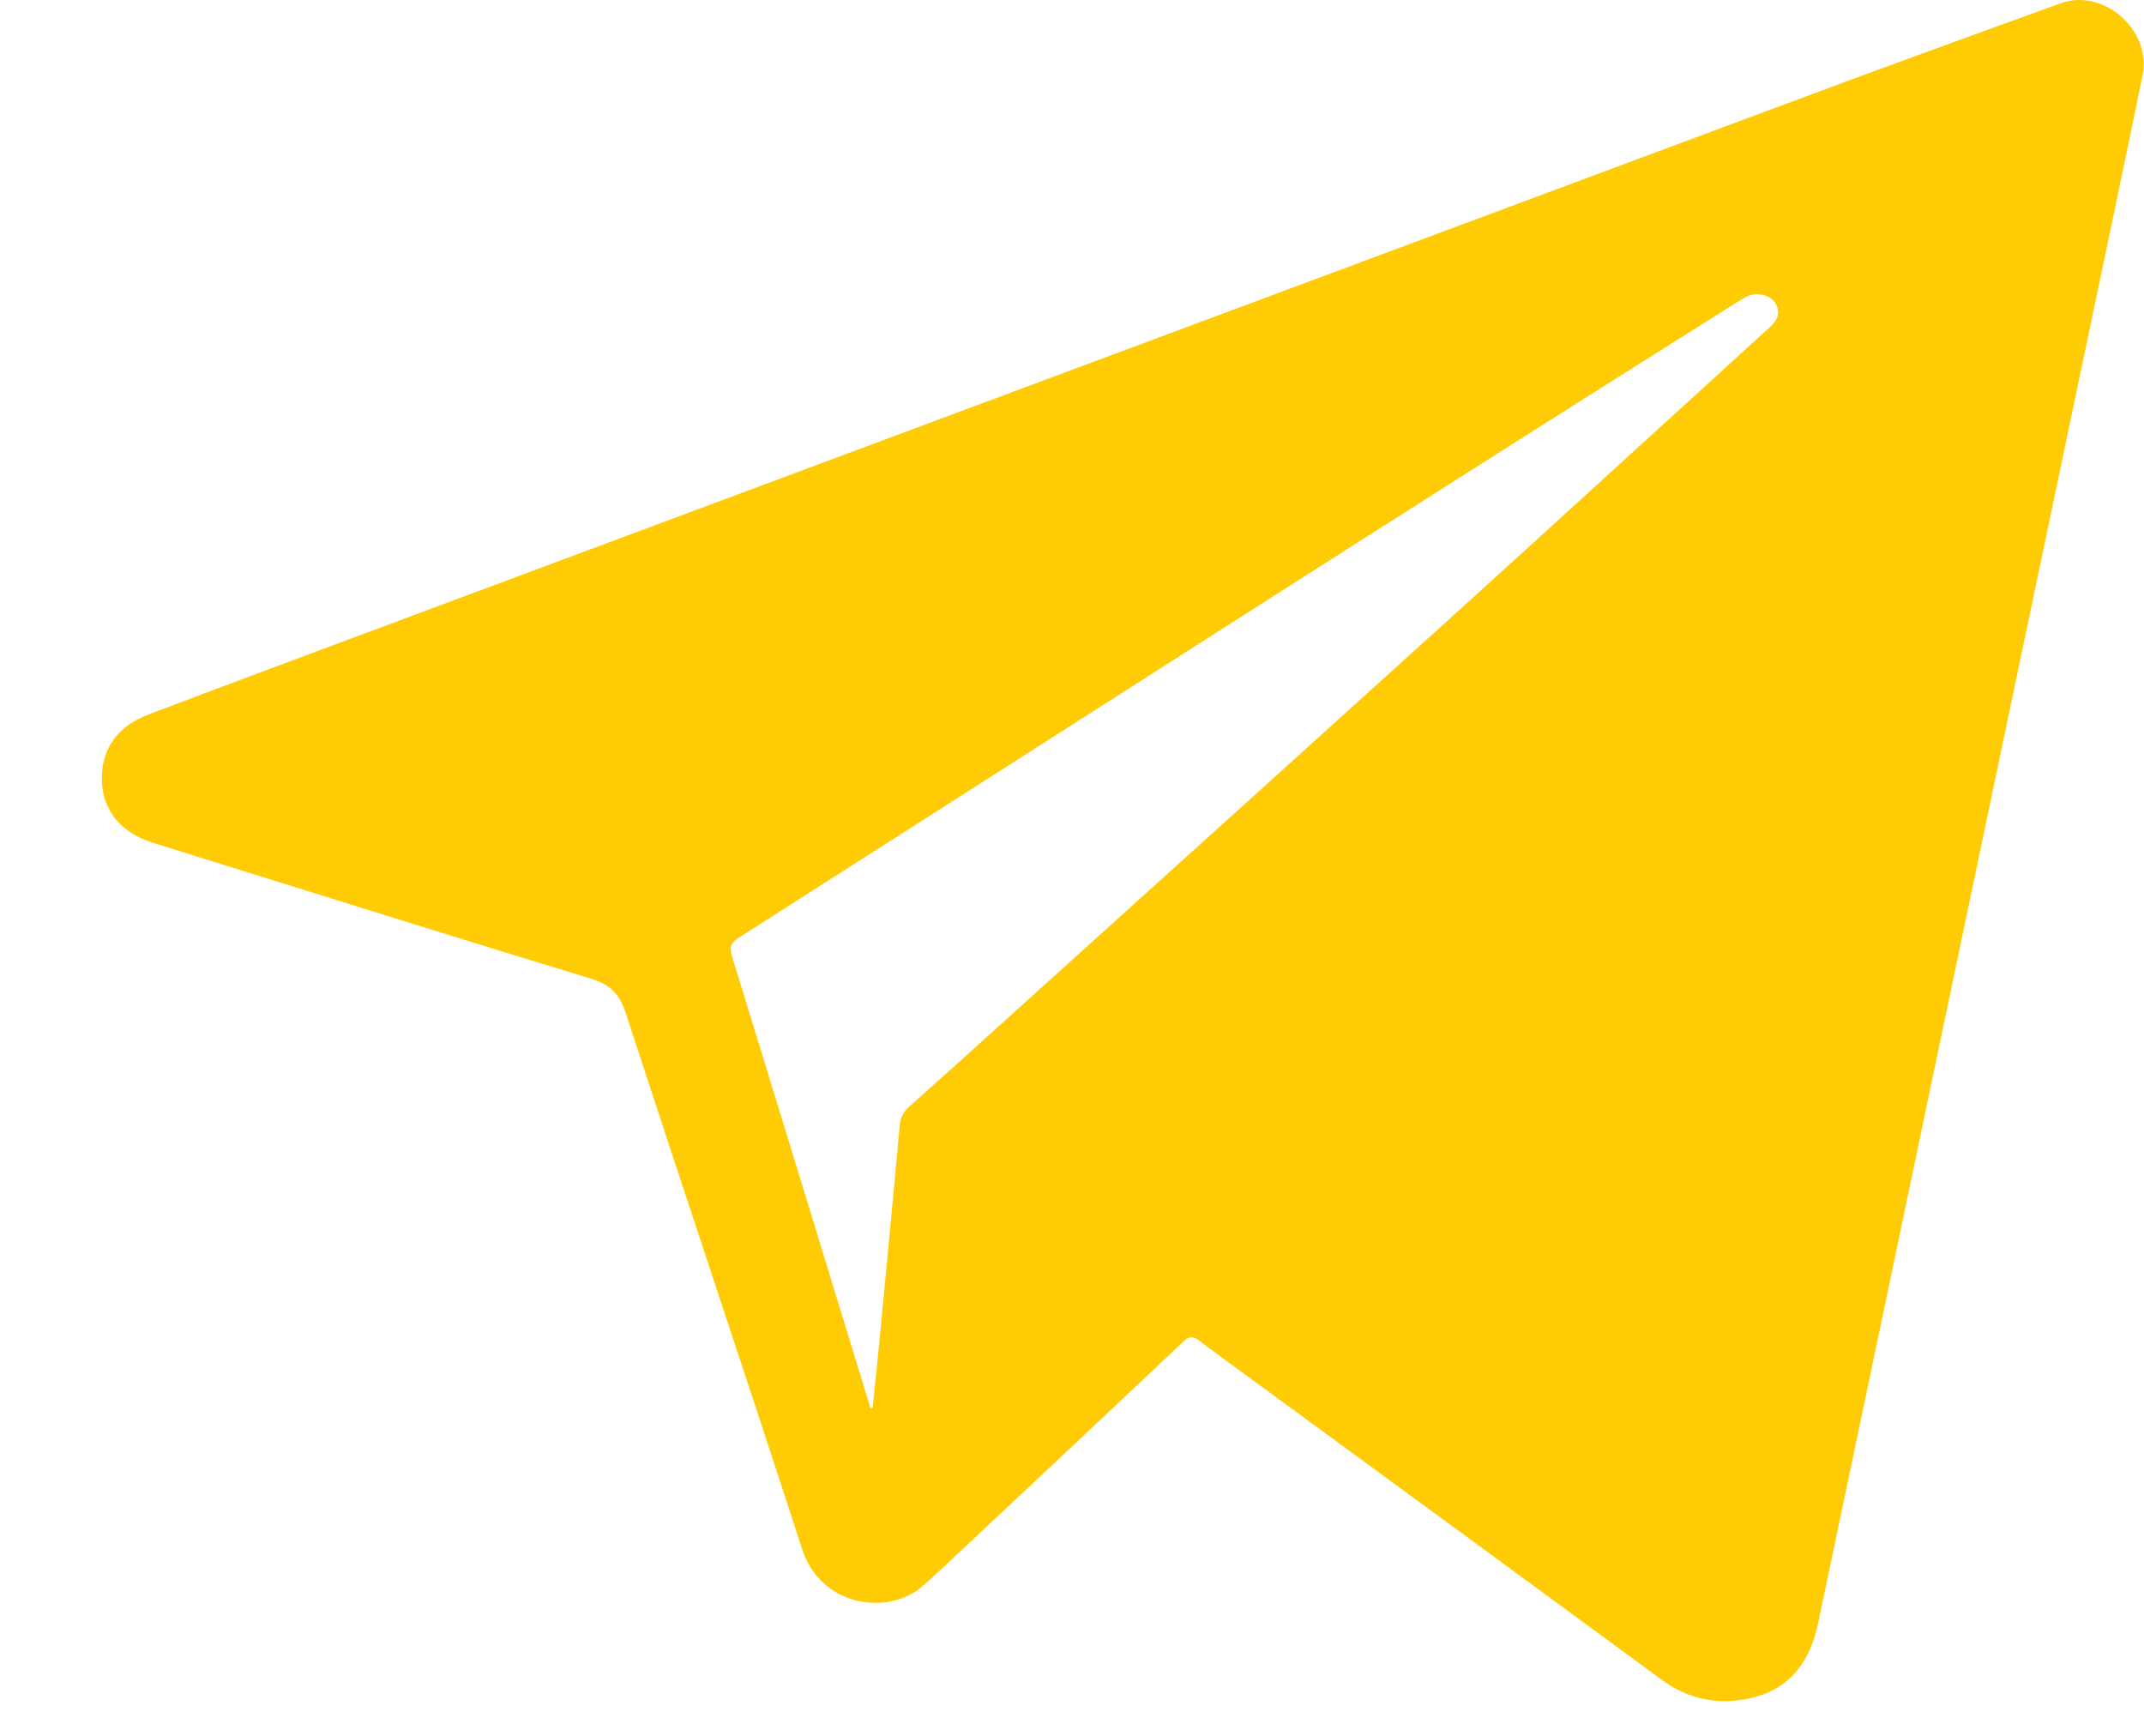 <svg width="21" height="17" viewBox="0 0 21 17" fill="none" xmlns="http://www.w3.org/2000/svg">
<path d="M16.889 16.661C16.663 16.658 16.462 16.587 16.279 16.453C14.999 15.513 13.717 14.575 12.436 13.637C12.206 13.469 11.975 13.302 11.748 13.131C11.688 13.086 11.652 13.082 11.593 13.137C10.798 13.888 10.001 14.636 9.203 15.383C9.143 15.44 9.082 15.496 9.019 15.548C8.68 15.825 8.037 15.727 7.857 15.173C7.289 13.421 6.7 11.675 6.13 9.924C6.069 9.736 5.979 9.642 5.787 9.584C4.356 9.149 2.929 8.699 1.501 8.255C1.189 8.158 1.01 7.945 0.998 7.655C0.986 7.345 1.139 7.117 1.458 6.996C2.113 6.747 2.77 6.503 3.426 6.258C8.098 4.517 12.771 2.775 17.444 1.035C18.355 0.695 19.269 0.363 20.184 0.032C20.604 -0.12 21.077 0.296 20.986 0.738C20.794 1.675 20.596 2.61 20.4 3.545C19.941 5.731 19.483 7.916 19.024 10.102C18.619 12.033 18.215 13.965 17.808 15.896C17.702 16.401 17.397 16.649 16.889 16.661ZM8.526 13.79C8.533 13.79 8.54 13.789 8.547 13.789C8.573 13.535 8.6 13.281 8.624 13.027C8.688 12.358 8.752 11.69 8.813 11.02C8.82 10.94 8.853 10.885 8.911 10.833C9.275 10.509 9.636 10.183 9.997 9.856C11.43 8.562 12.864 7.269 14.295 5.973C15.31 5.053 16.32 4.128 17.333 3.206C17.41 3.137 17.445 3.063 17.389 2.968C17.342 2.889 17.201 2.856 17.111 2.904C17.038 2.943 16.968 2.988 16.899 3.032C13.666 5.064 10.455 7.132 7.235 9.184C7.15 9.237 7.145 9.286 7.172 9.373C7.493 10.412 7.81 11.453 8.129 12.493C8.261 12.925 8.394 13.358 8.526 13.79Z" fill="#FFCB05"/>
</svg>
